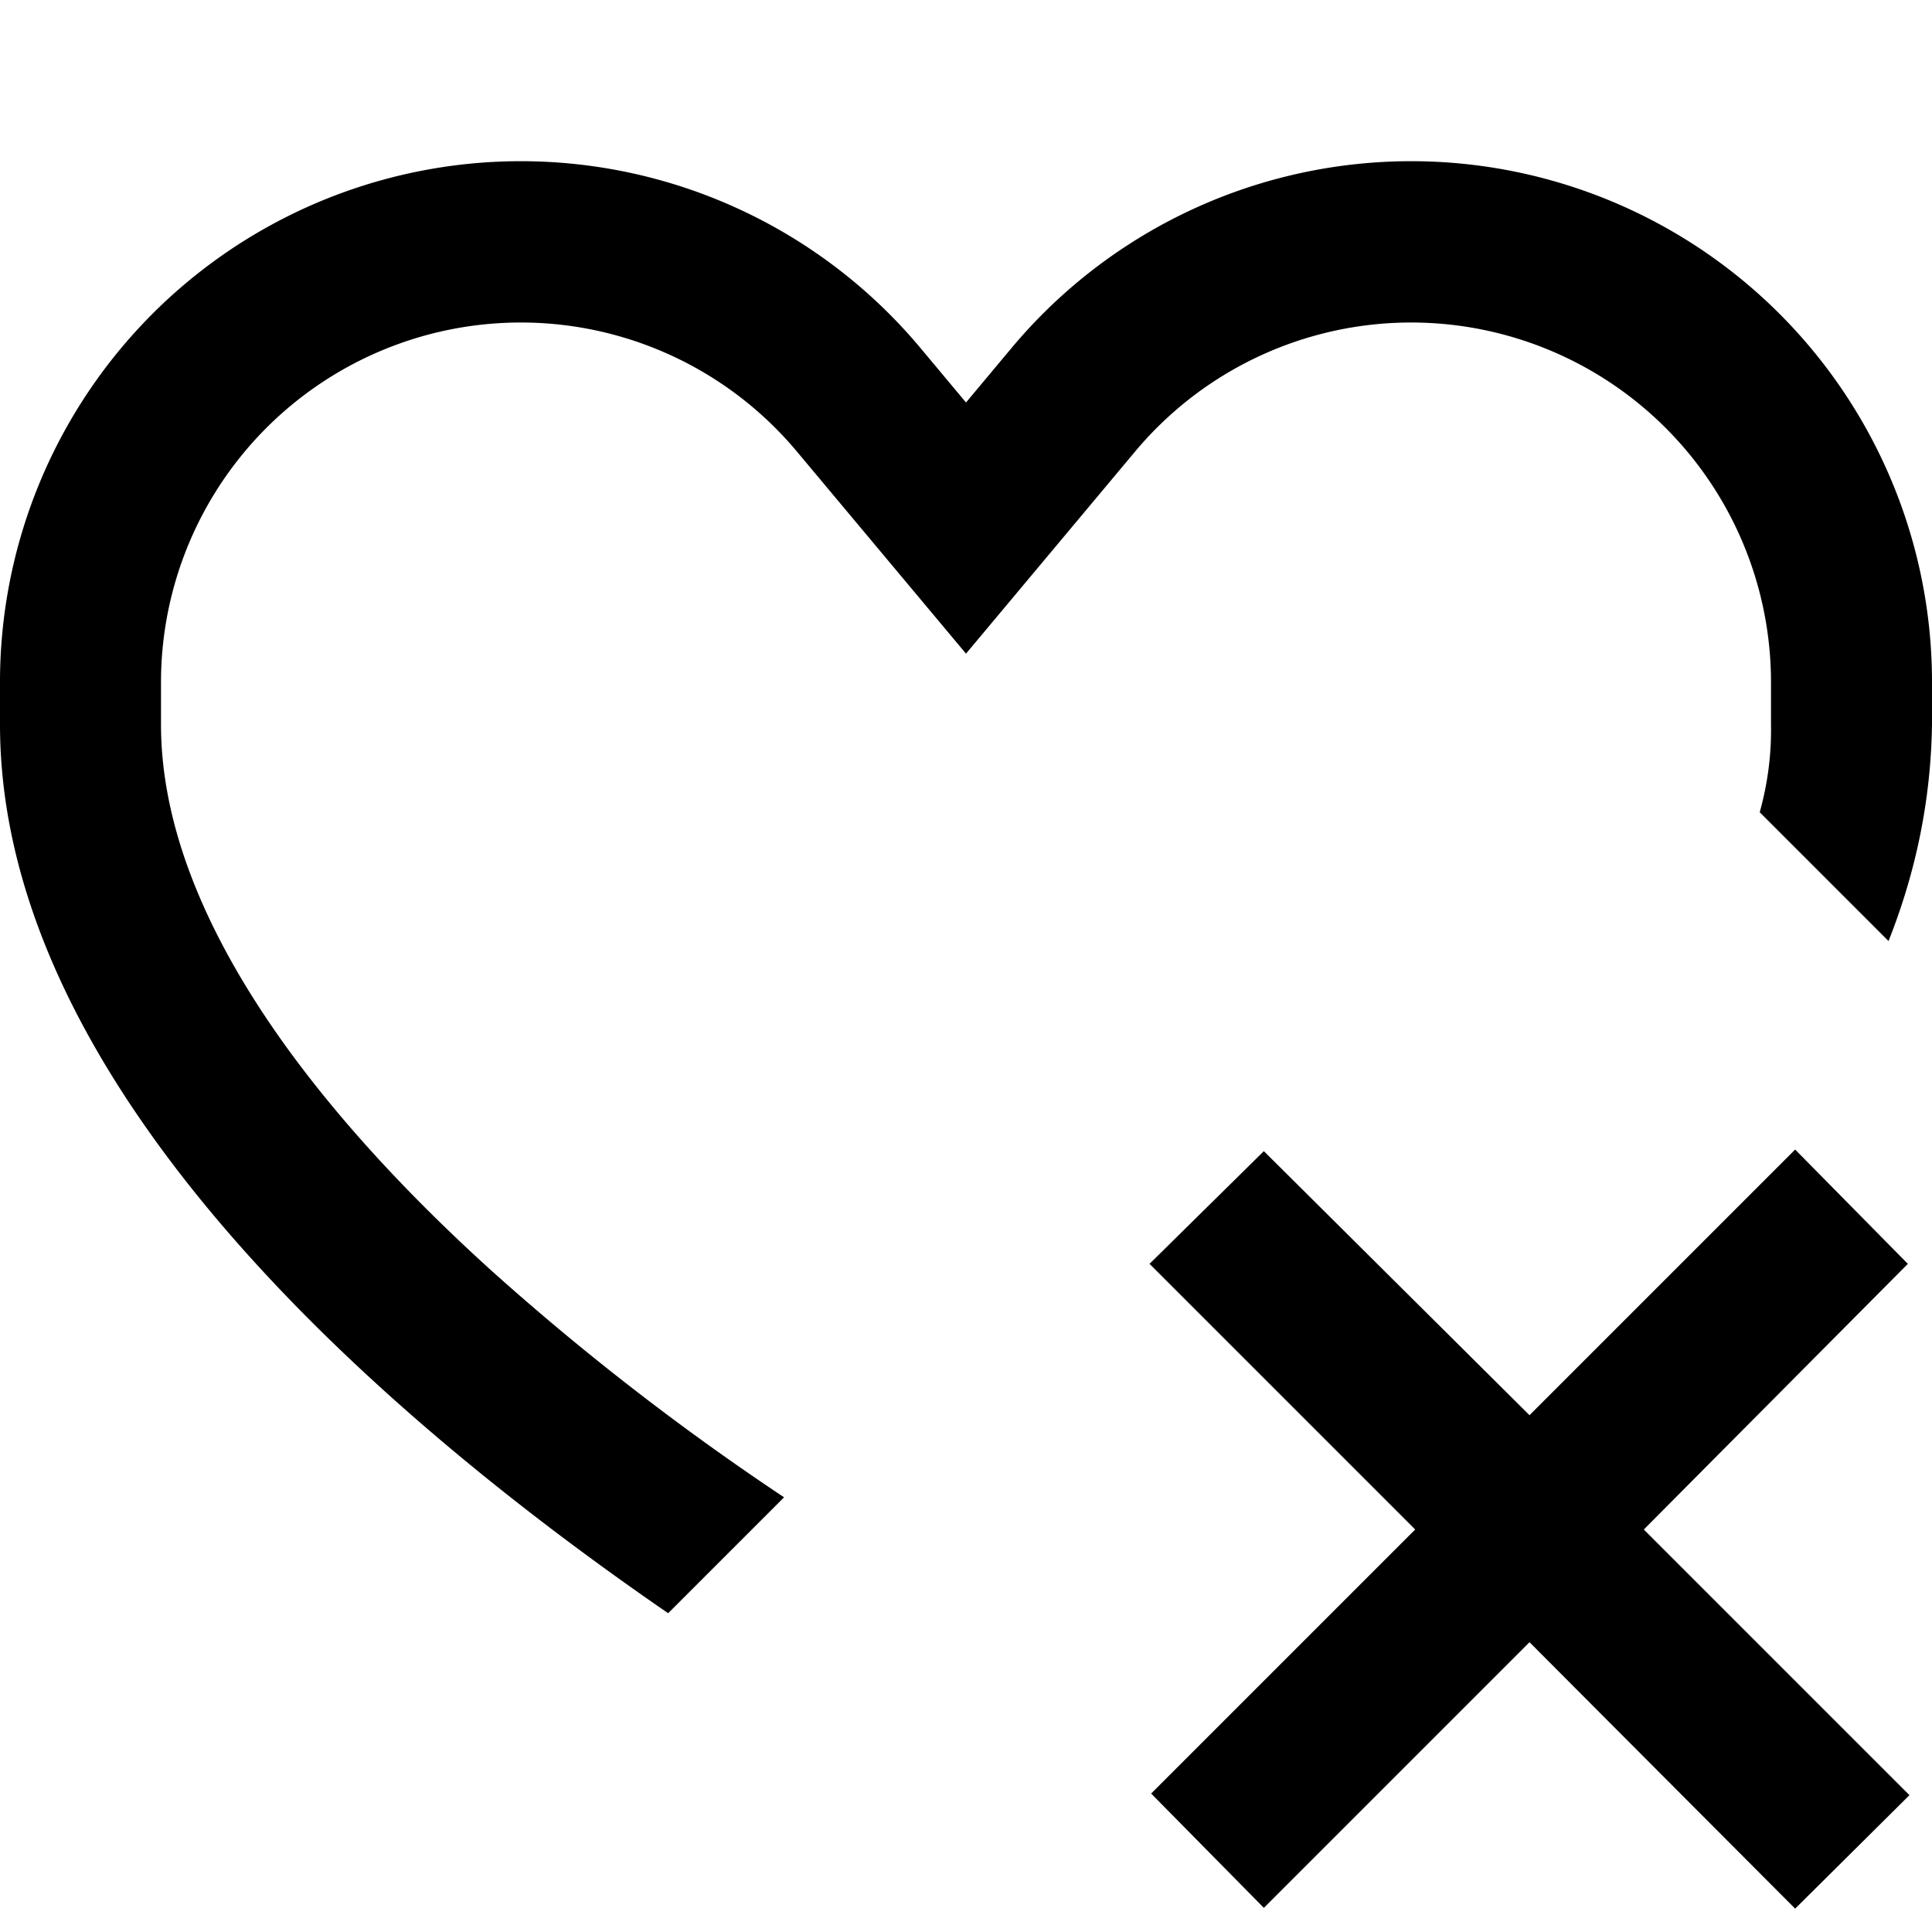<svg xmlns="http://www.w3.org/2000/svg" width="24" height="24"><path d="M12 8.12 9.9 5.61A4.47 4.47 0 0 0 2 8.47V9c0 2.18 1.65 4.56 4.1 6.78a32 32 0 0 0 3.64 2.82L8.3 20.04C4.9 17.7 0 13.57 0 9v-.53a6.47 6.47 0 0 1 11.44-4.14L12 5l.56-.67A6.47 6.47 0 0 1 24 8.47V9q-.02 1.38-.54 2.69l-1.6-1.6q.15-.54.14-1.09v-.53a4.47 4.47 0 0 0-7.9-2.86zm10.3 15.59L19 20.4l-3.3 3.3-1.4-1.42L17.58 19l-3.3-3.3 1.42-1.4 3.3 3.28 3.3-3.3 1.4 1.42-3.28 3.3 3.3 3.3z"/></svg>